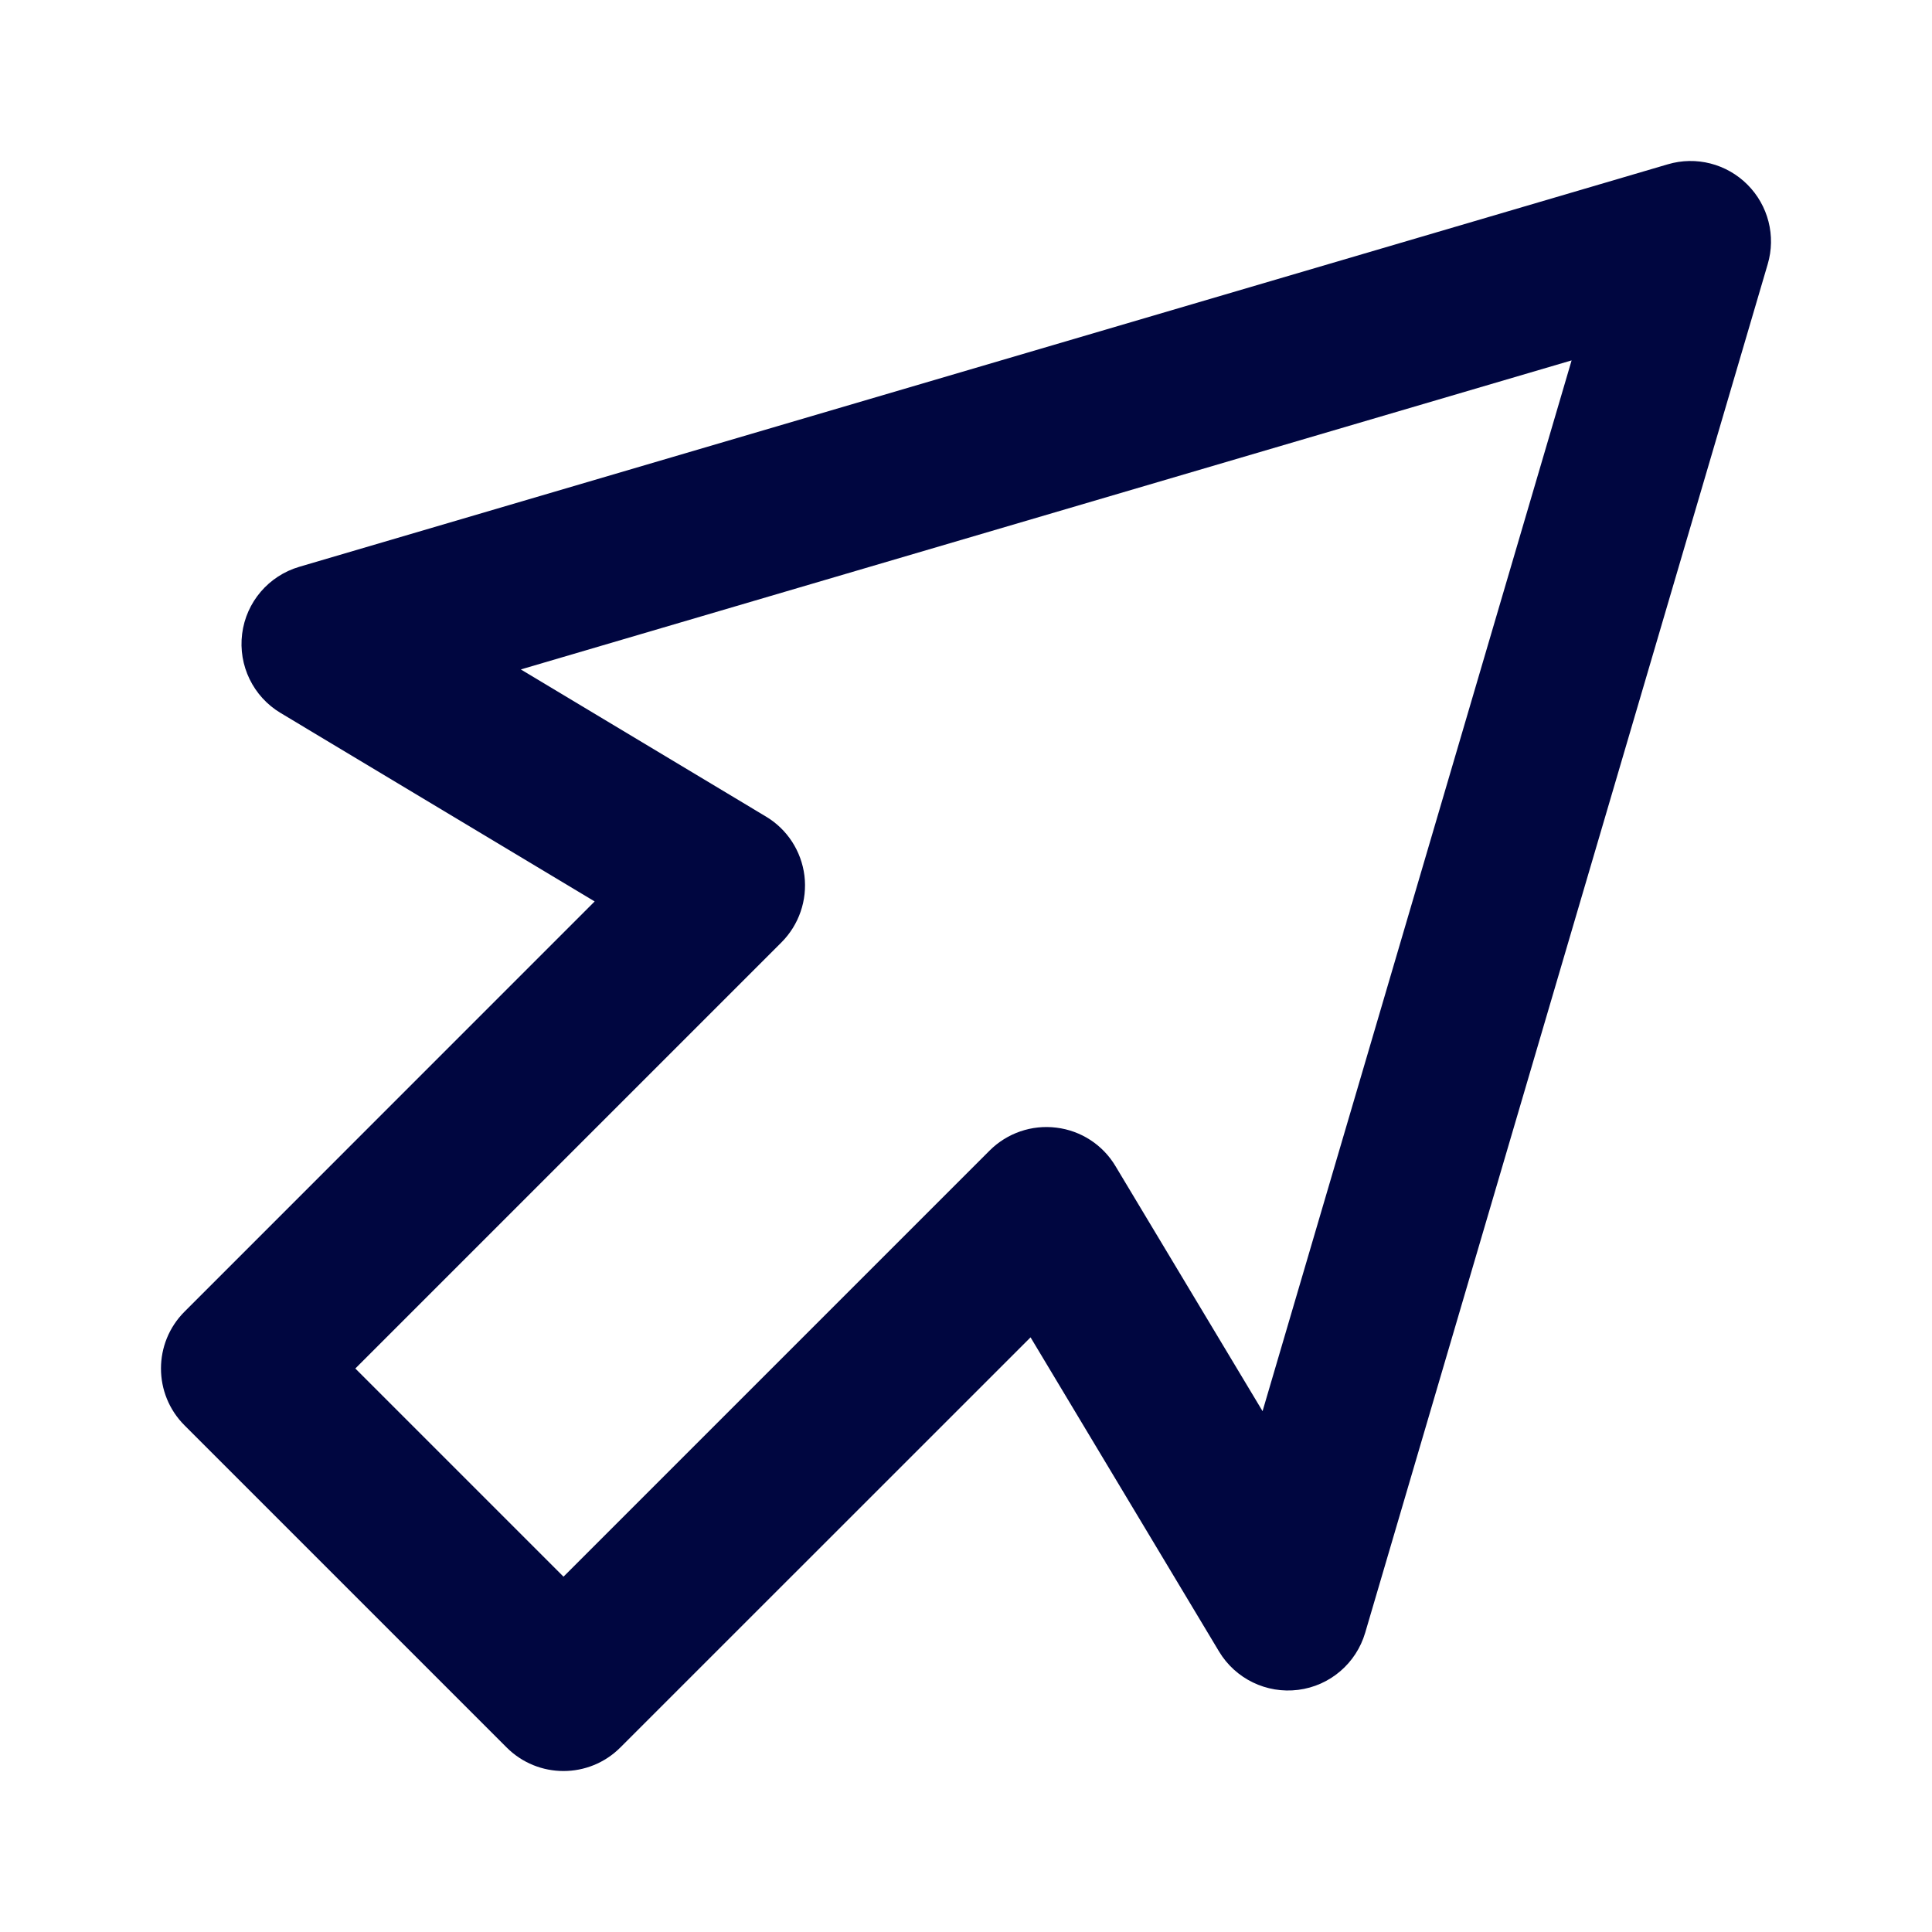 <svg width="24" height="24" viewBox="0 0 24 24" fill="none" xmlns="http://www.w3.org/2000/svg">
<path fill-rule="evenodd" clip-rule="evenodd" d="M21.707 2.293C21.966 2.552 22.063 2.931 21.959 3.282L16.959 20.282C16.847 20.663 16.521 20.942 16.127 20.992C15.733 21.042 15.347 20.855 15.143 20.515L12.802 16.613L7.707 21.707C7.317 22.098 6.683 22.098 6.293 21.707L2.293 17.707C1.902 17.317 1.902 16.683 2.293 16.293L7.387 11.198L3.486 8.857C3.145 8.653 2.958 8.267 3.008 7.873C3.058 7.479 3.337 7.153 3.718 7.041L20.718 2.041C21.069 1.937 21.448 2.034 21.707 2.293ZM6.47 8.316L9.514 10.143C9.779 10.301 9.955 10.572 9.993 10.878C10.03 11.183 9.925 11.489 9.707 11.707L4.414 17L7 19.586L12.293 14.293C12.511 14.075 12.817 13.97 13.122 14.008C13.428 14.045 13.699 14.221 13.857 14.486L15.684 17.53L19.523 4.477L6.47 8.316Z" fill="#000640"/>
</svg>

